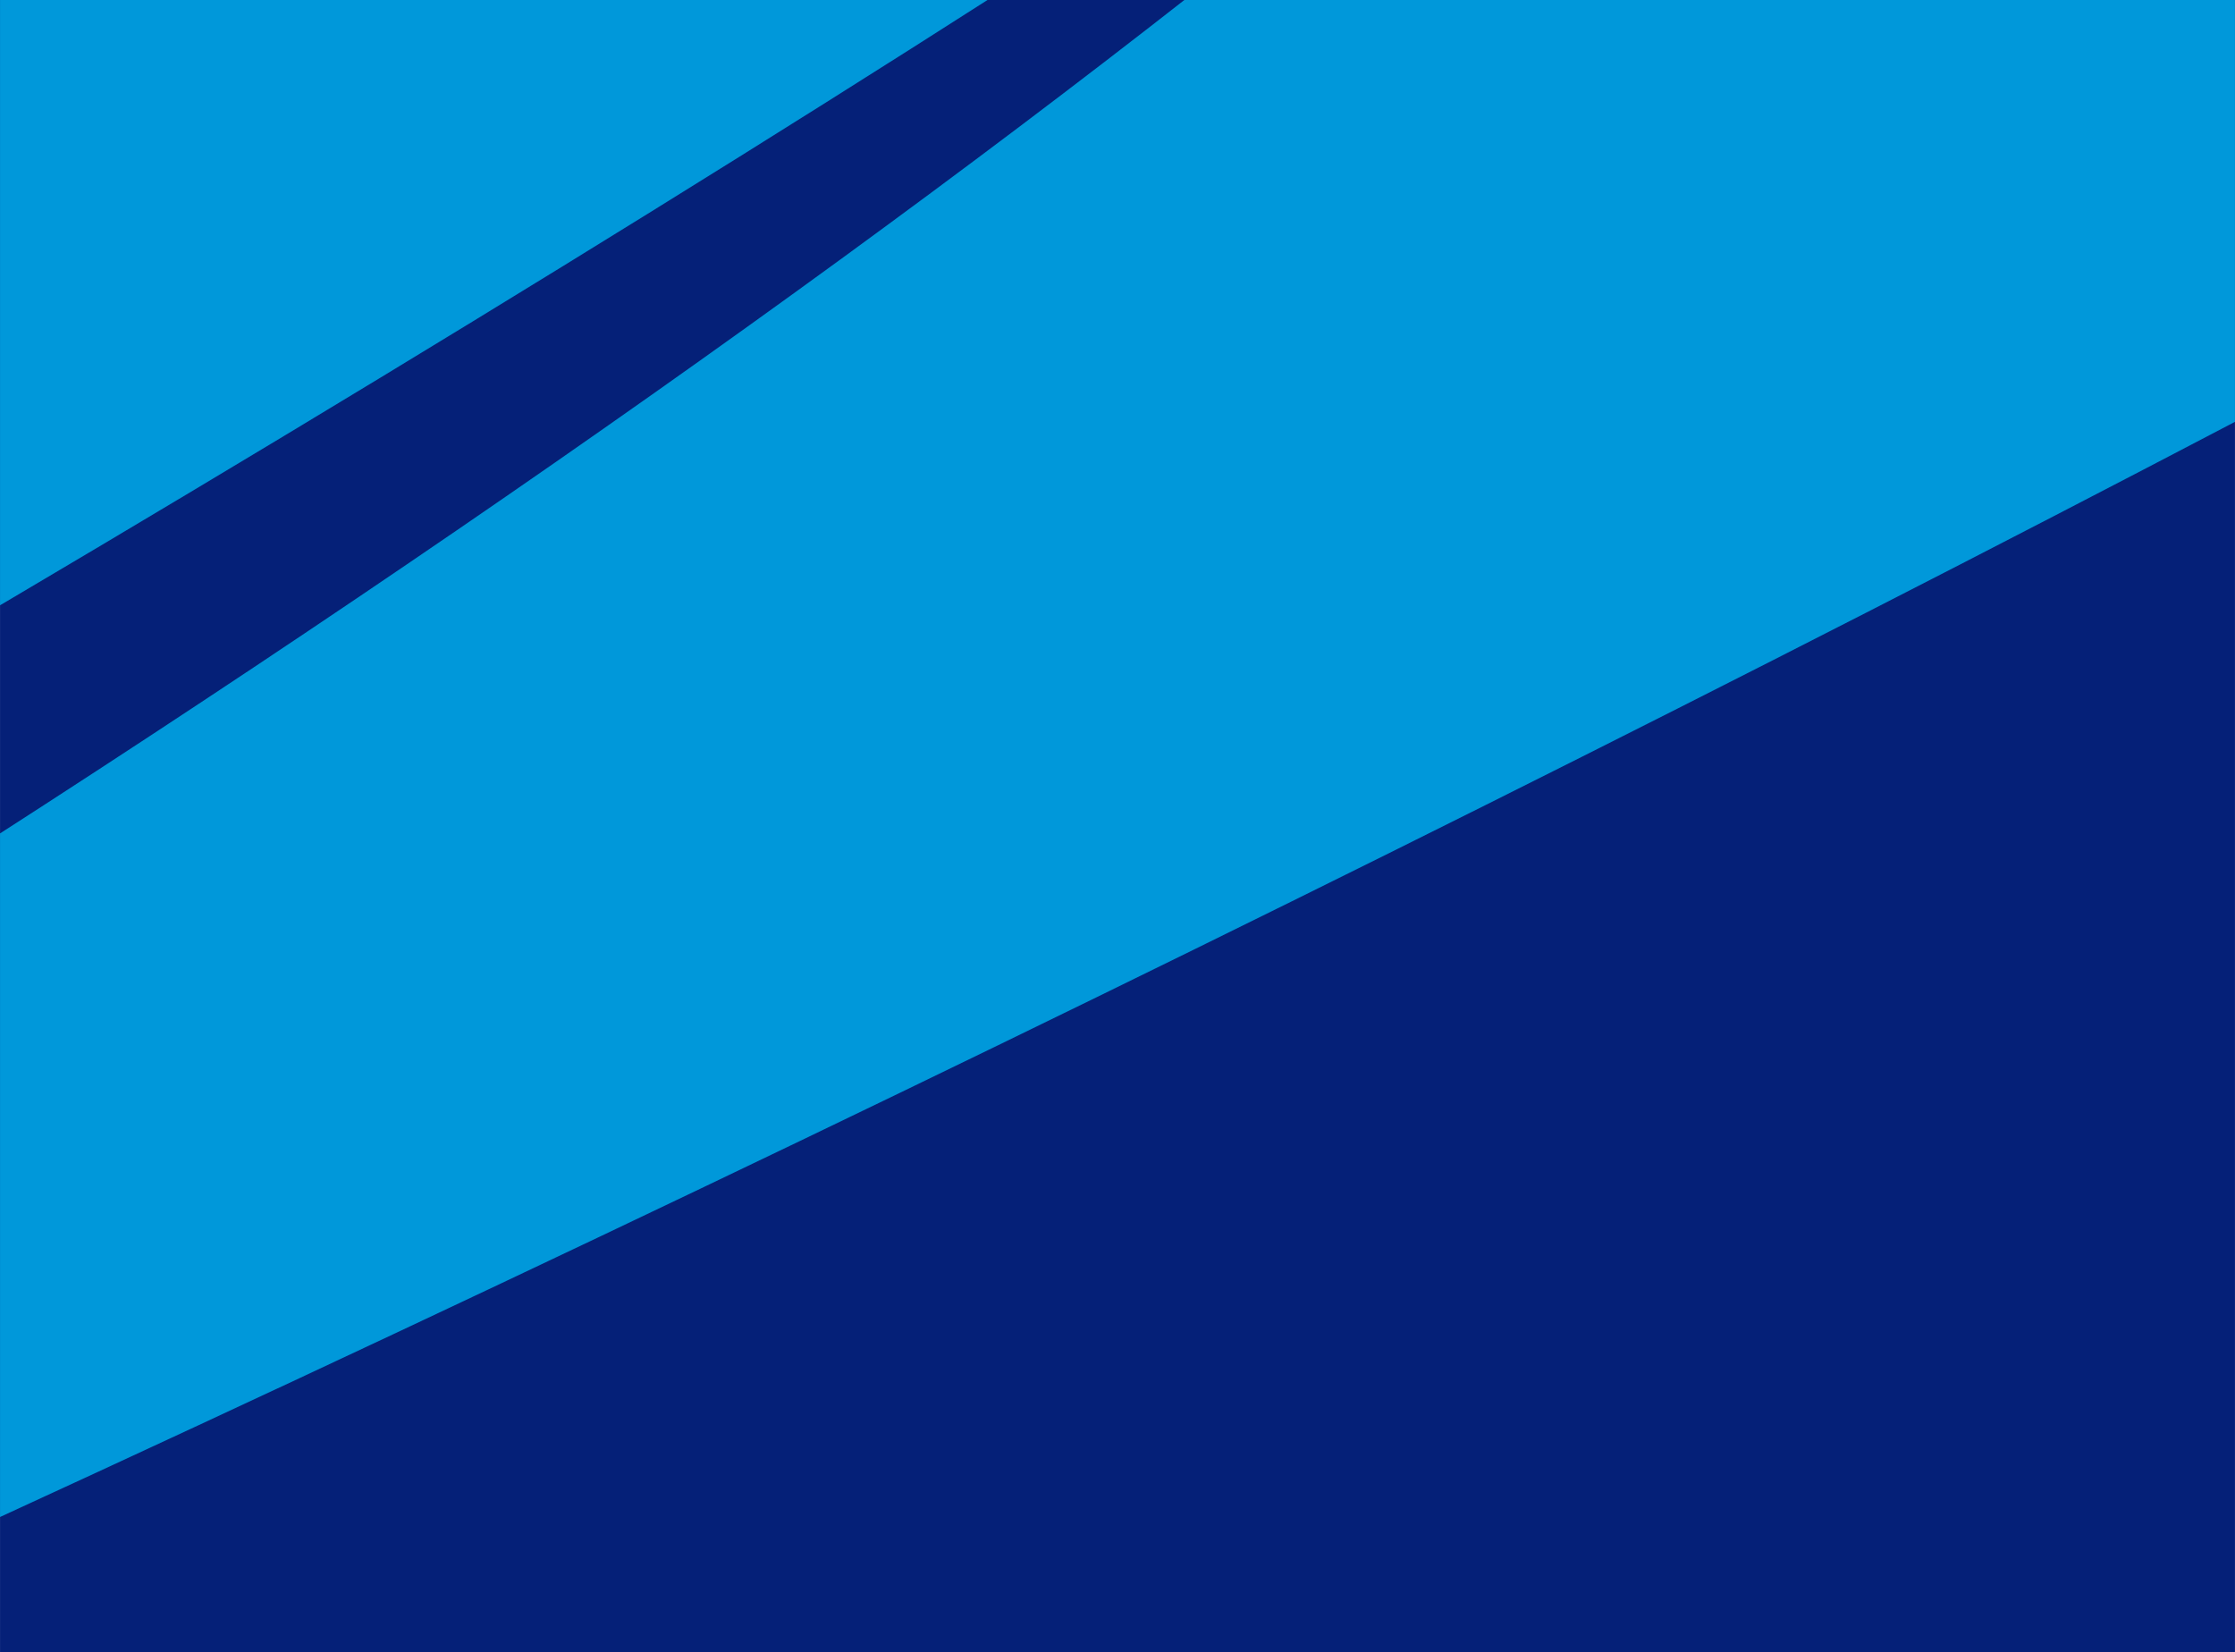 <?xml version="1.0" encoding="UTF-8"?>
<!DOCTYPE svg PUBLIC "-//W3C//DTD SVG 1.1//EN" "http://www.w3.org/Graphics/SVG/1.1/DTD/svg11.dtd">
<!-- Creator: CorelDRAW 2019 (64 Bit) -->
<svg xmlns="http://www.w3.org/2000/svg" xml:space="preserve" width="31.835mm" height="23.537mm" version="1.1" style="shape-rendering:geometricPrecision; text-rendering:geometricPrecision; image-rendering:optimizeQuality; fill-rule:evenodd; clip-rule:evenodd"
viewBox="0 0 2770.16 2048.15"
 xmlns:xlink="http://www.w3.org/1999/xlink"
 xmlns:xodm="http://www.corel.com/coreldraw/odm/2003">
 <defs>
  <style type="text/css">
   <![CDATA[
    .fil2 {fill:none}
    .fil0 {fill:#052078}
    .fil1 {fill:#0098DA;fill-rule:nonzero}
   ]]>
  </style>
   <clipPath id="id0">
    <path d="M-0 0l2770.16 0 0 2048.15 -2770.16 0 0 -2048.15z"/>
   </clipPath>
 </defs>
 <g id="Camada_x0020_1">
  <polygon class="fil0" points="-0,0 2770.16,0 2770.16,2048.15 -0,2048.15 "/>
  <g style="clip-path:url(#id0)">
   <g id="_1763667242176">
    <path id="1" class="fil1" d="M1277 -1234.6c-720.63,853.37 -4423.47,3739.17 -5235.15,3965.22 1047.64,-240.82 4891.83,-2427.31 6313.35,-3504.28l-1078.2 -460.94z"/>
    <path class="fil1" d="M-7541.7 4557.52c3140.86,-428.1 11055.83,-4076.5 13663.19,-6048.15l-3760.11 1026.88 -684.86 297.2c-2076.56,1694.93 -6192.72,3893.03 -9218.23,4724.07z"/>
   </g>
  </g>
  <polygon class="fil2" points="-0,0 2770.16,0 2770.16,2048.15 -0,2048.15 "/>
 </g>
</svg>

